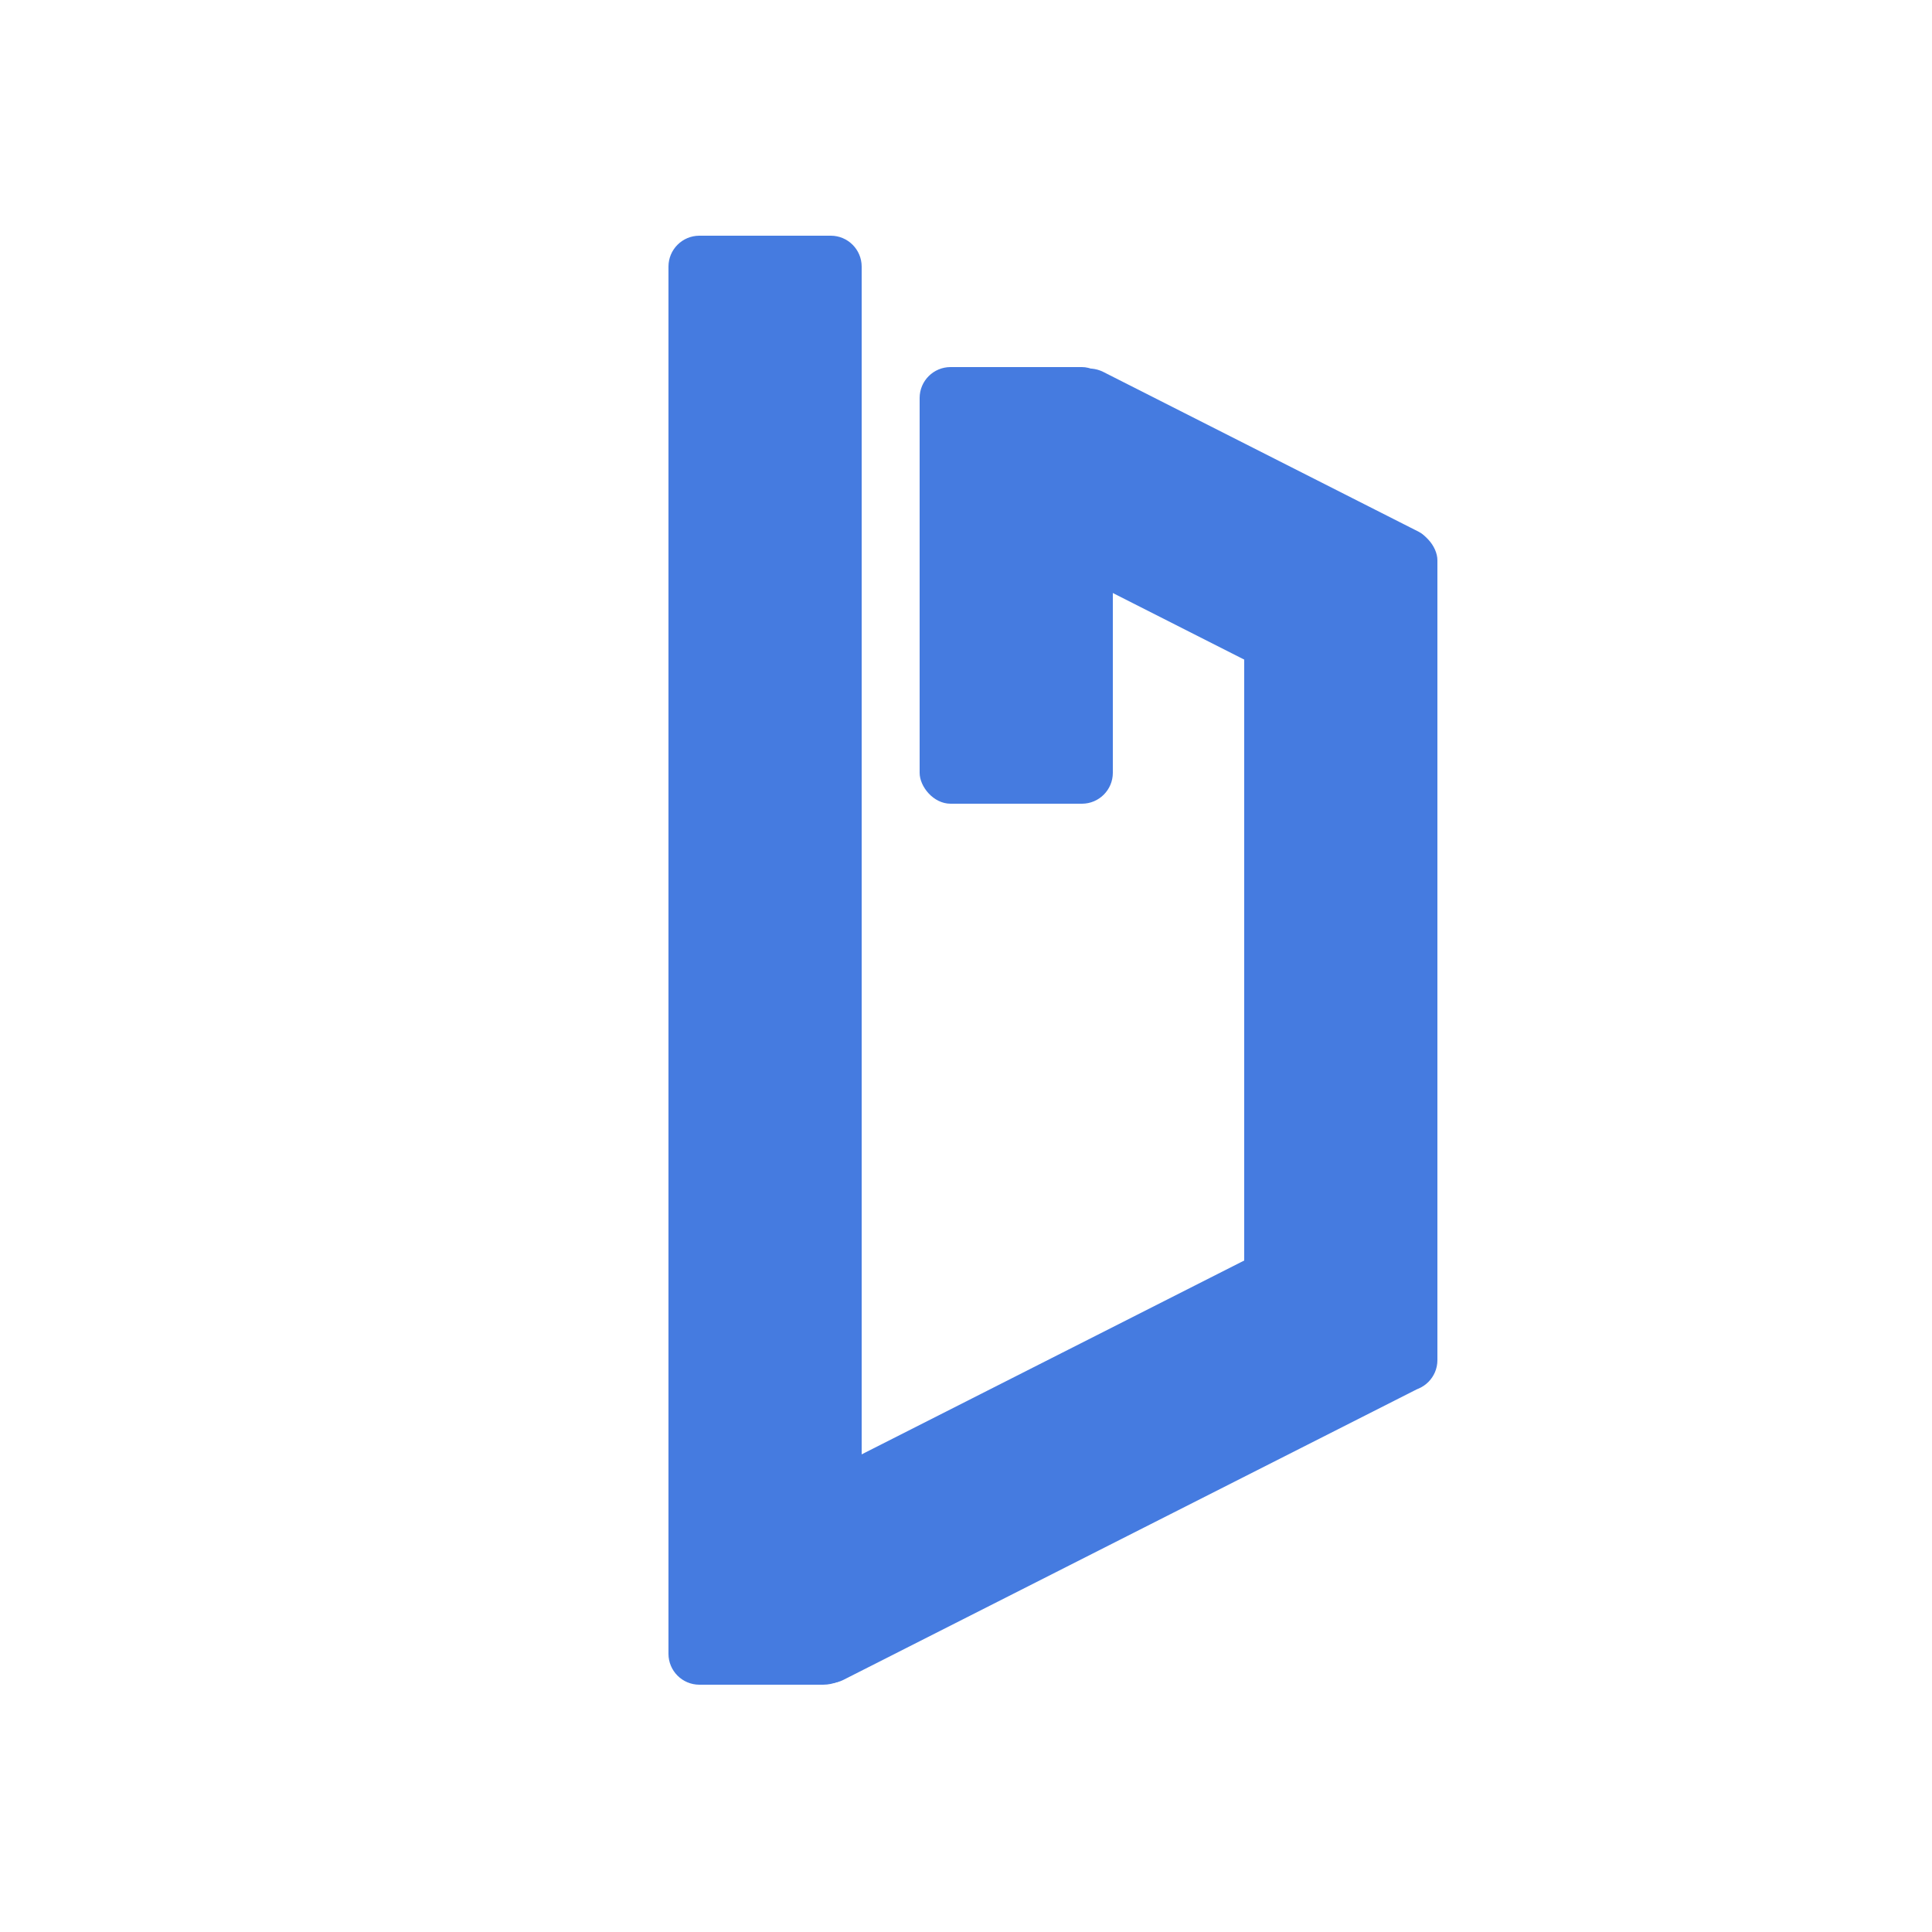 <svg width="500" height="500" viewBox="0 0 500 500" fill="none" xmlns="http://www.w3.org/2000/svg">
<rect width="500" height="500" fill="white"/>
<path d="M173 69C173 64.582 176.582 61 181 61H215C219.418 61 223 64.582 223 69V426C223 431.523 218.523 436 213 436H181C176.582 436 173 432.418 173 428V69Z" fill="#457BE0"/>
<rect width="50" height="181.761" rx="8" transform="matrix(0.504 0.864 -0.892 0.452 348.089 313)" fill="#457BE0"/>
<rect width="50" height="107.493" rx="8" transform="matrix(0.504 -0.864 -0.892 -0.452 349.089 184.429)" fill="#457BE0"/>
<rect x="322" y="137" width="50" height="223" rx="8" fill="#457BE0"/>
<rect x="238" y="95" width="50" height="113" rx="8" fill="#457BE0"/>
</svg>
